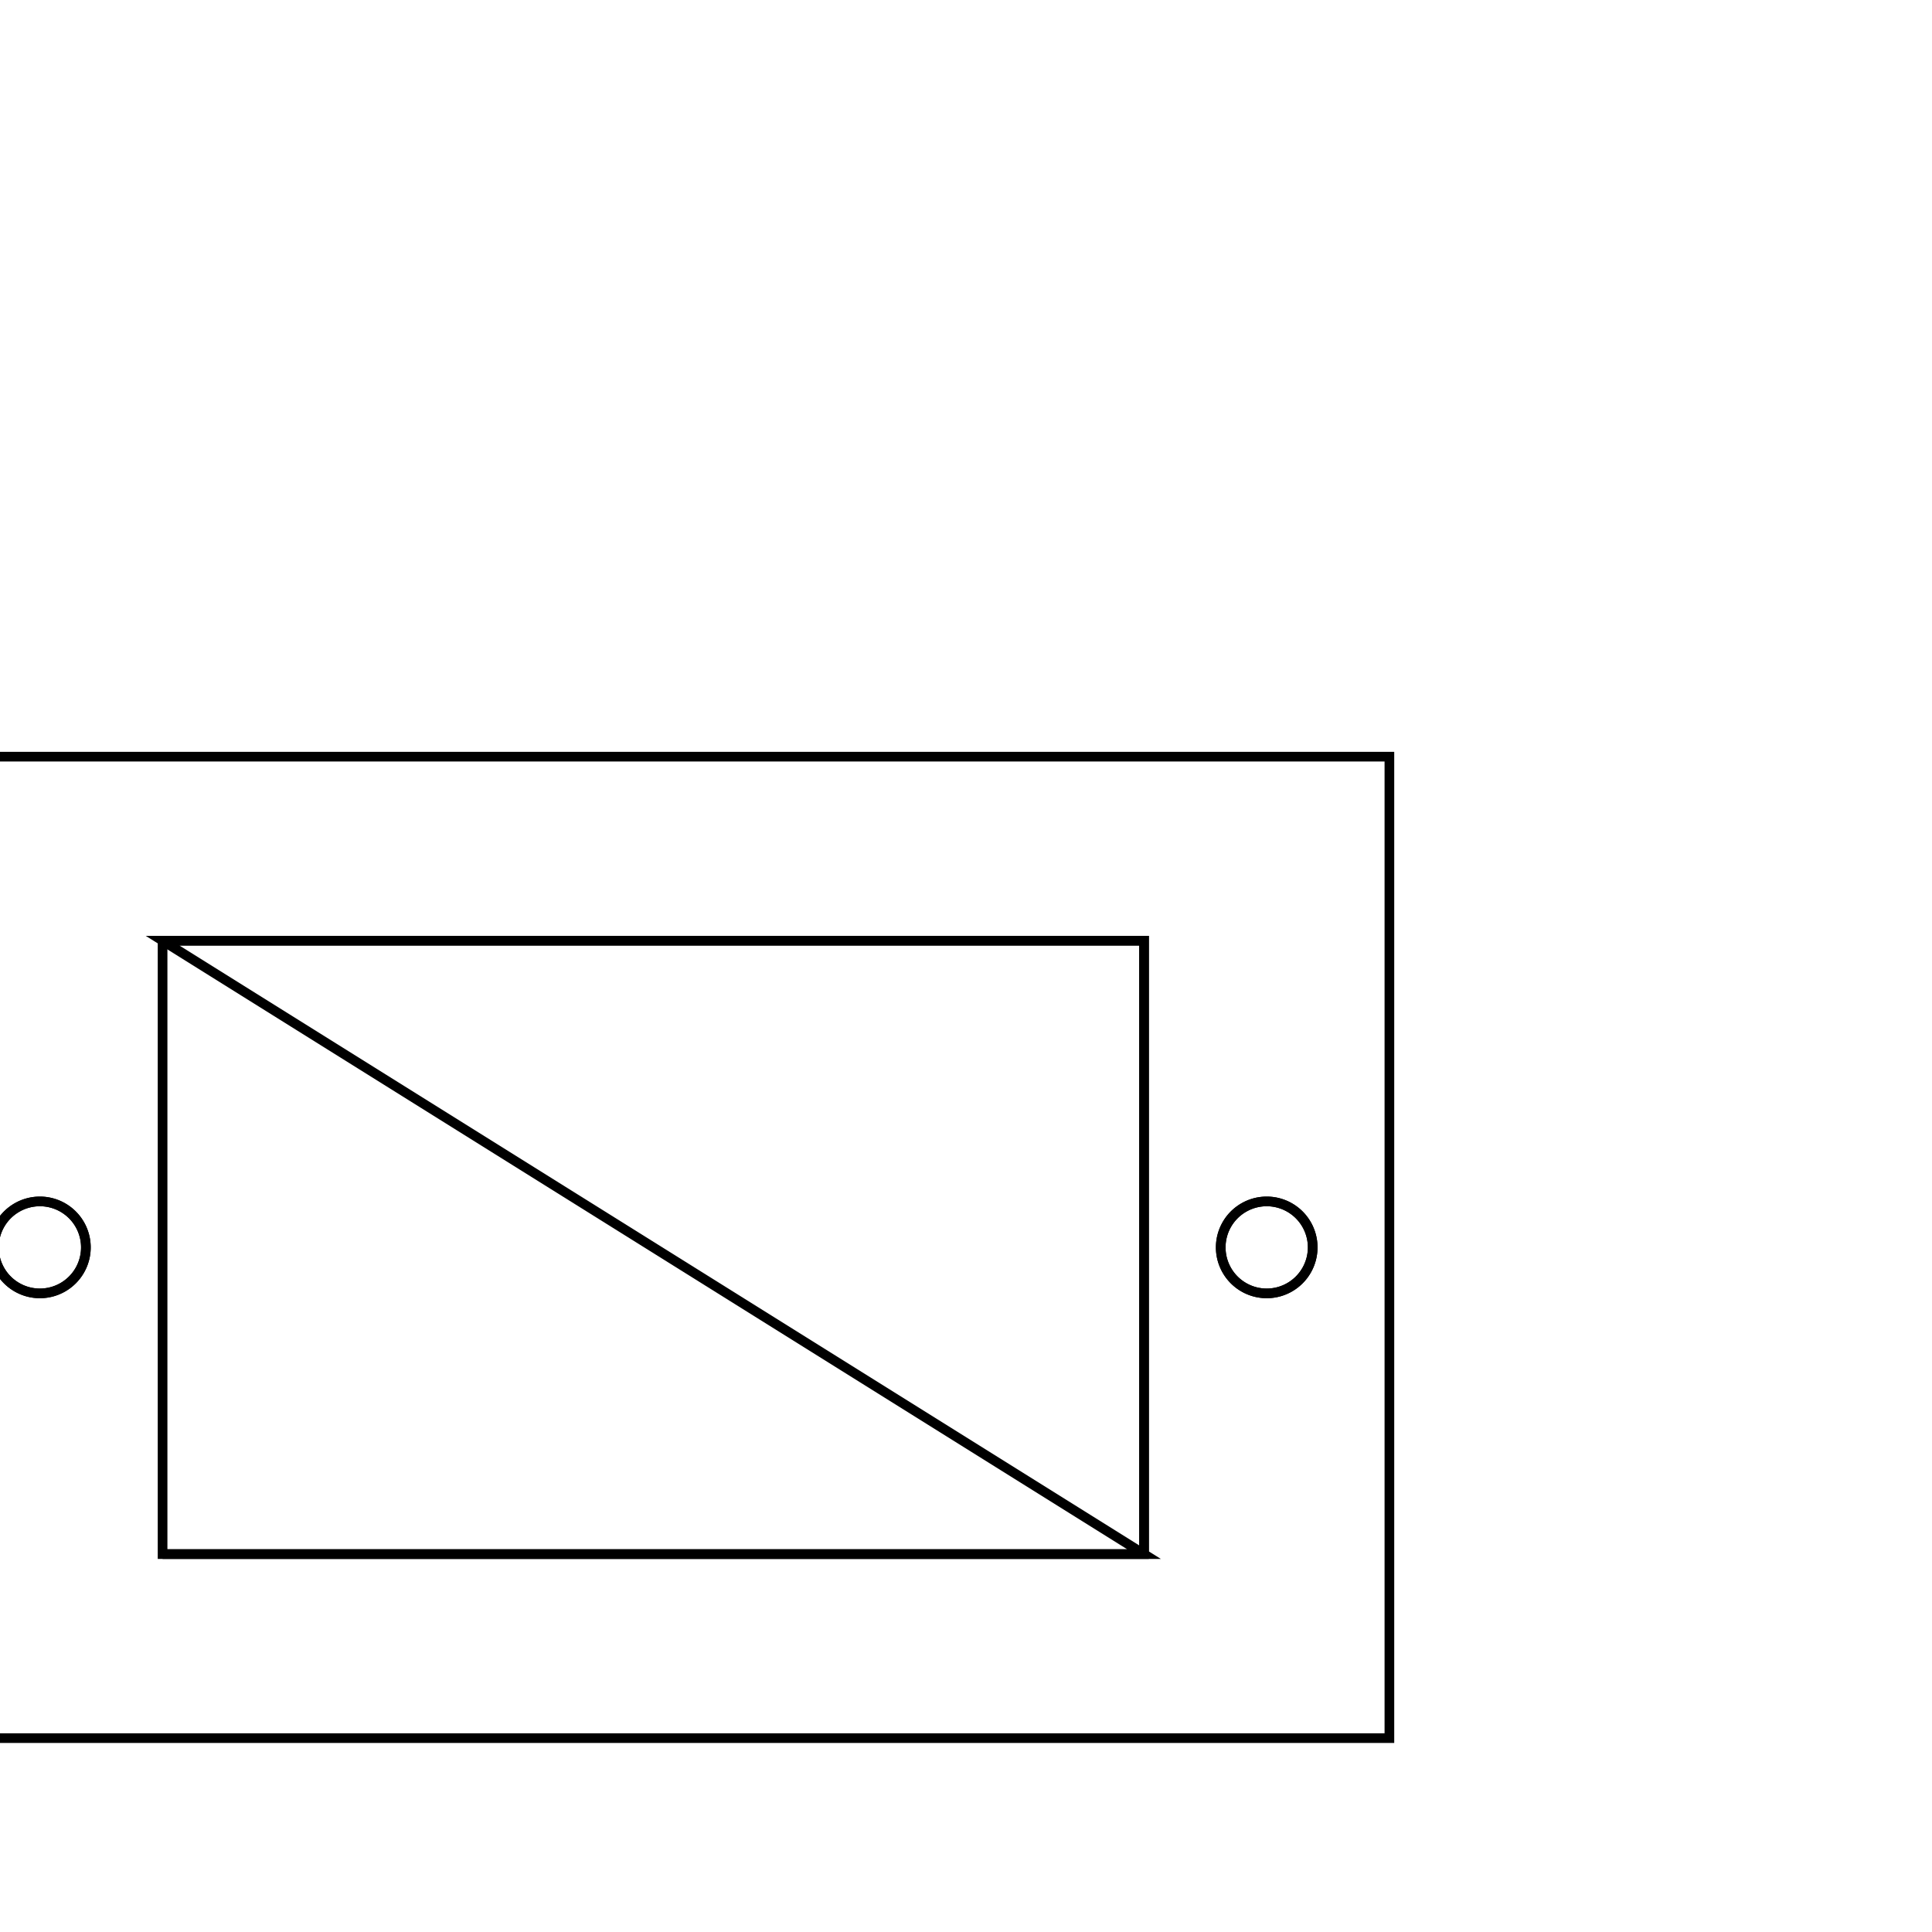 <svg version='1.1' x='0px' y='0px' viewBox='-10 -10 20 20' xmlns='http://www.w3.org/2000/svg'><style>path{stroke:black; stroke-width: 0.1; fill: transparent}</style><path d='M-8.317,6.088,L-8.317,-0.262,L1.843,-0.262,L1.843,6.088,L-8.317,6.088,Z'/>
<path d='M1.843,6.088,L-8.317,6.088,L1.843,6.088,L1.843,-0.262,L-8.317,-0.262,Z'/>
<path d='M-10.857,7.993,L-10.857,-2.167,L4.383,-2.167,L4.383,7.993,L-10.857,7.993,Z'/>
<path d='M3.589,2.913,A0.476,0.476,0,0,1,2.637,2.913,A0.476,0.476,0,0,1,3.589,2.913,Z'/>
<path d='M-9.111,2.913,A0.476,0.476,0,0,1,-10.063,2.913,A0.476,0.476,0,0,1,-9.111,2.913,Z'/>
<path d='M3.589,2.913,A0.476,0.476,0,0,1,2.637,2.913,A0.476,0.476,0,0,1,3.589,2.913,Z'/>
<path d='M-9.111,2.913,A0.476,0.476,0,0,1,-10.063,2.913,A0.476,0.476,0,0,1,-9.111,2.913,Z'/></svg>